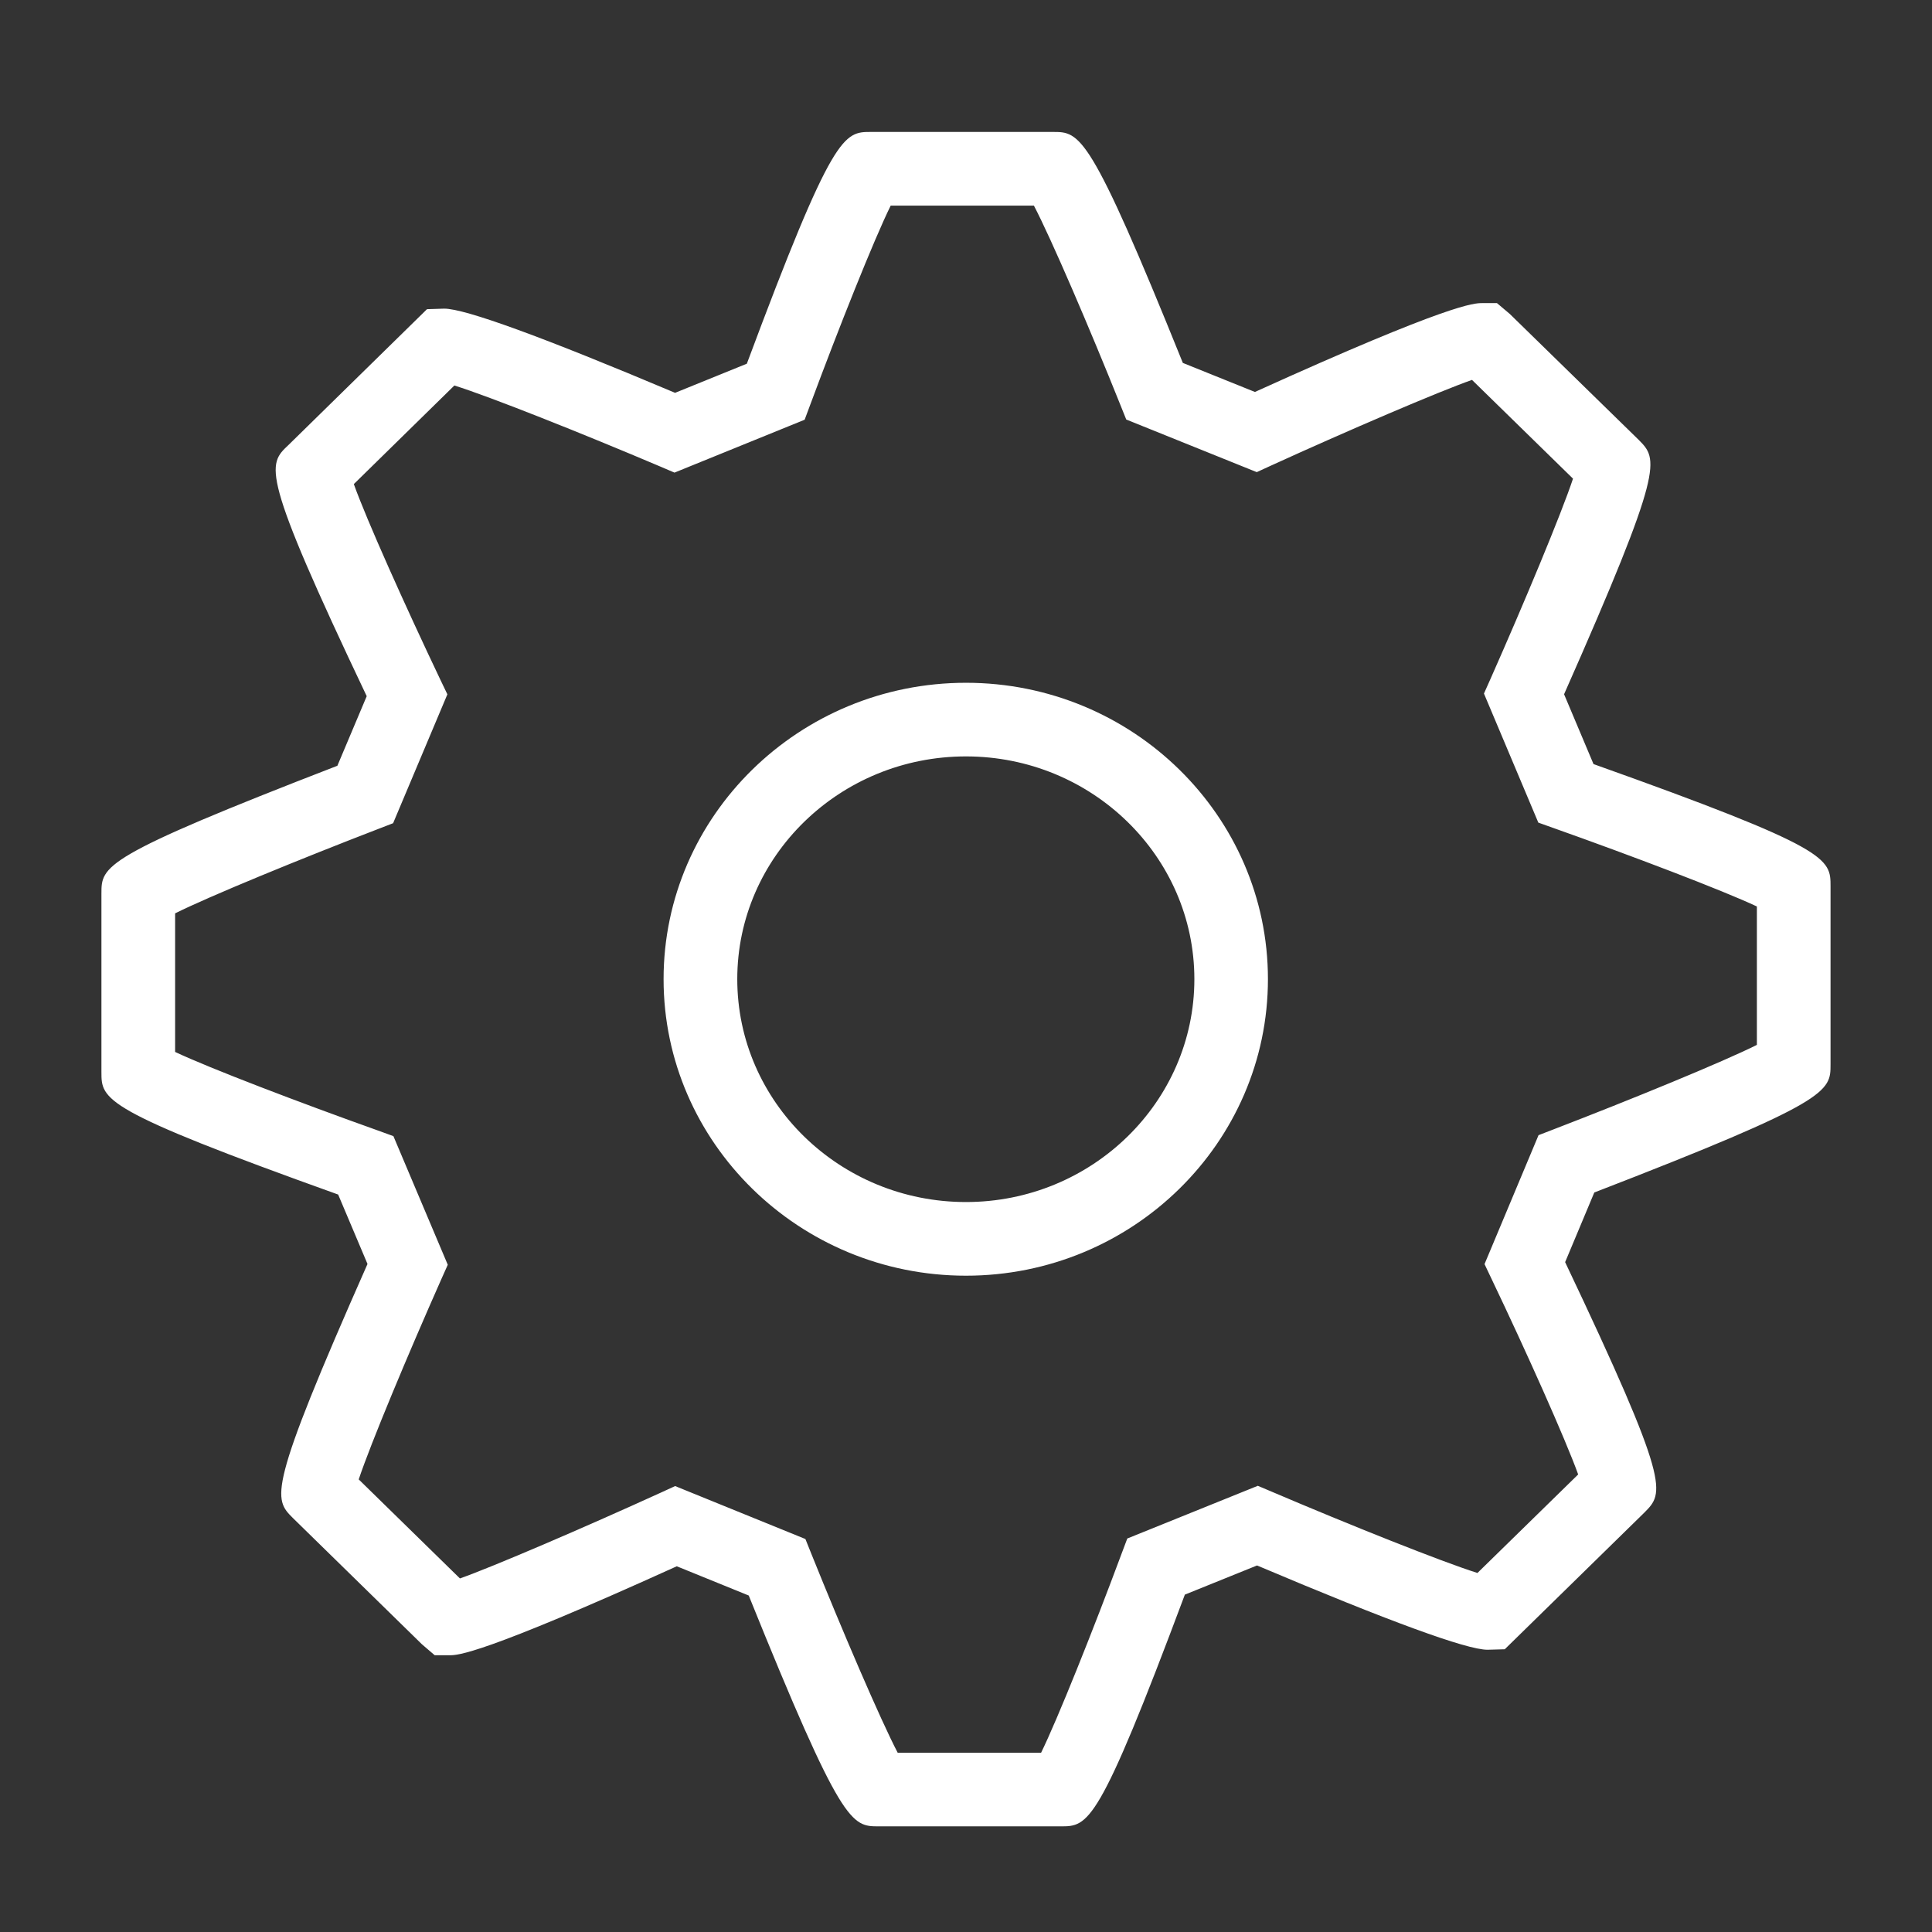 <?xml version="1.0" encoding="utf-8"?>
<!-- Generator: Adobe Illustrator 15.0.0, SVG Export Plug-In . SVG Version: 6.00 Build 0)  -->
<!DOCTYPE svg PUBLIC "-//W3C//DTD SVG 1.1//EN" "http://www.w3.org/Graphics/SVG/1.1/DTD/svg11.dtd">
<svg version="1.1" id="Layer_1" xmlns="http://www.w3.org/2000/svg" xmlns:xlink="http://www.w3.org/1999/xlink" x="0px" y="0px"
	 width="25px" height="25px" fill="#fff" viewBox="0 0 64 64" enable-background="new 0 0 64 64" xml:space="preserve">
<rect x="0" y="0" width="64" height="64" fill="#333333" stroke="none"/>
<g>
	<g>
		<g>
			<g>
				<path d="M35.133,60.5h-6.021c-0.906,0-1.222,0.002-4.309-7.646l-2.384-0.969c-6.496,2.947-7.265,2.947-7.522,2.947H14.4
					l-0.424-0.364l-4.268-4.176c-0.649-0.648-0.874-0.873,2.466-8.421l-0.972-2.3c-7.842-2.81-7.842-3.136-7.842-4.062v-5.903
					c0-0.925,0-1.217,7.816-4.239l0.972-2.305c-3.533-7.433-3.29-7.664-2.593-8.32l4.59-4.5l0.57-0.018
					c0.693,0,3.264,0.938,7.648,2.789l2.377-0.965c2.862-7.678,3.213-7.677,4.116-7.677h6.021c0.902,0,1.219,0.001,4.306,7.651
					l2.388,0.962c6.486-2.943,7.265-2.943,7.524-2.943h0.494l0.424,0.358l4.268,4.169c0.649,0.655,0.871,0.879-2.469,8.43
					l0.975,2.313c7.852,2.798,7.852,3.123,7.852,4.051v5.896c0,0.903,0,1.221-7.826,4.245l-0.966,2.307
					c3.515,7.401,3.283,7.633,2.625,8.296l-4.625,4.528l-0.573,0.016c-0.69,0-3.255-0.939-7.633-2.792l-2.391,0.966
					C36.38,60.5,36.054,60.5,35.133,60.5z M29.738,58.063h4.749c0.545-1.111,1.723-4.056,2.666-6.593l0.19-0.505l4.324-1.746
					l0.465,0.197c2.577,1.099,5.623,2.317,6.81,2.691l3.337-3.264c-0.424-1.175-1.709-4.05-2.868-6.475l-0.234-0.493l1.789-4.271
					l0.487-0.188c2.603-1.002,5.619-2.239,6.746-2.803v-4.585c-1.14-0.536-4.144-1.679-6.733-2.597l-0.507-0.181l-1.801-4.275
					l0.215-0.482c1.108-2.5,2.34-5.449,2.735-6.637l-3.346-3.271c-1.08,0.377-4.104,1.673-6.655,2.837l-0.475,0.218l-4.324-1.743
					l-0.193-0.481c-1.022-2.551-2.292-5.509-2.865-6.604h-4.745c-0.548,1.108-1.722,4.054-2.663,6.59l-0.187,0.502l-4.312,1.752
					l-0.465-0.199c-2.583-1.097-5.635-2.313-6.826-2.687l-3.331,3.266c0.418,1.173,1.707,4.046,2.862,6.471l0.237,0.494
					l-1.798,4.269l-0.484,0.187c-2.599,1.001-5.61,2.237-6.737,2.799v4.591c1.14,0.538,4.141,1.684,6.728,2.606l0.503,0.183
					l1.801,4.261l-0.215,0.481c-1.108,2.498-2.339,5.443-2.735,6.629l3.353,3.281c1.077-0.38,4.097-1.676,6.651-2.841l0.478-0.219
					l4.315,1.754l0.193,0.481C27.899,54.014,29.165,56.967,29.738,58.063z M31.999,42.259c-5.521,0-10.017-4.407-10.017-9.824
					c0-5.413,4.495-9.817,10.017-9.817c5.518,0,10.003,4.405,10.003,9.817C42.002,37.852,37.517,42.259,31.999,42.259z
					 M31.999,25.057c-4.179,0-7.576,3.31-7.576,7.378c0,4.071,3.396,7.384,7.576,7.384c4.172,0,7.566-3.313,7.566-7.384
					C39.564,28.367,36.171,25.057,31.999,25.057z"/>
			</g>
		</g>
	</g>
</g>
</svg>
